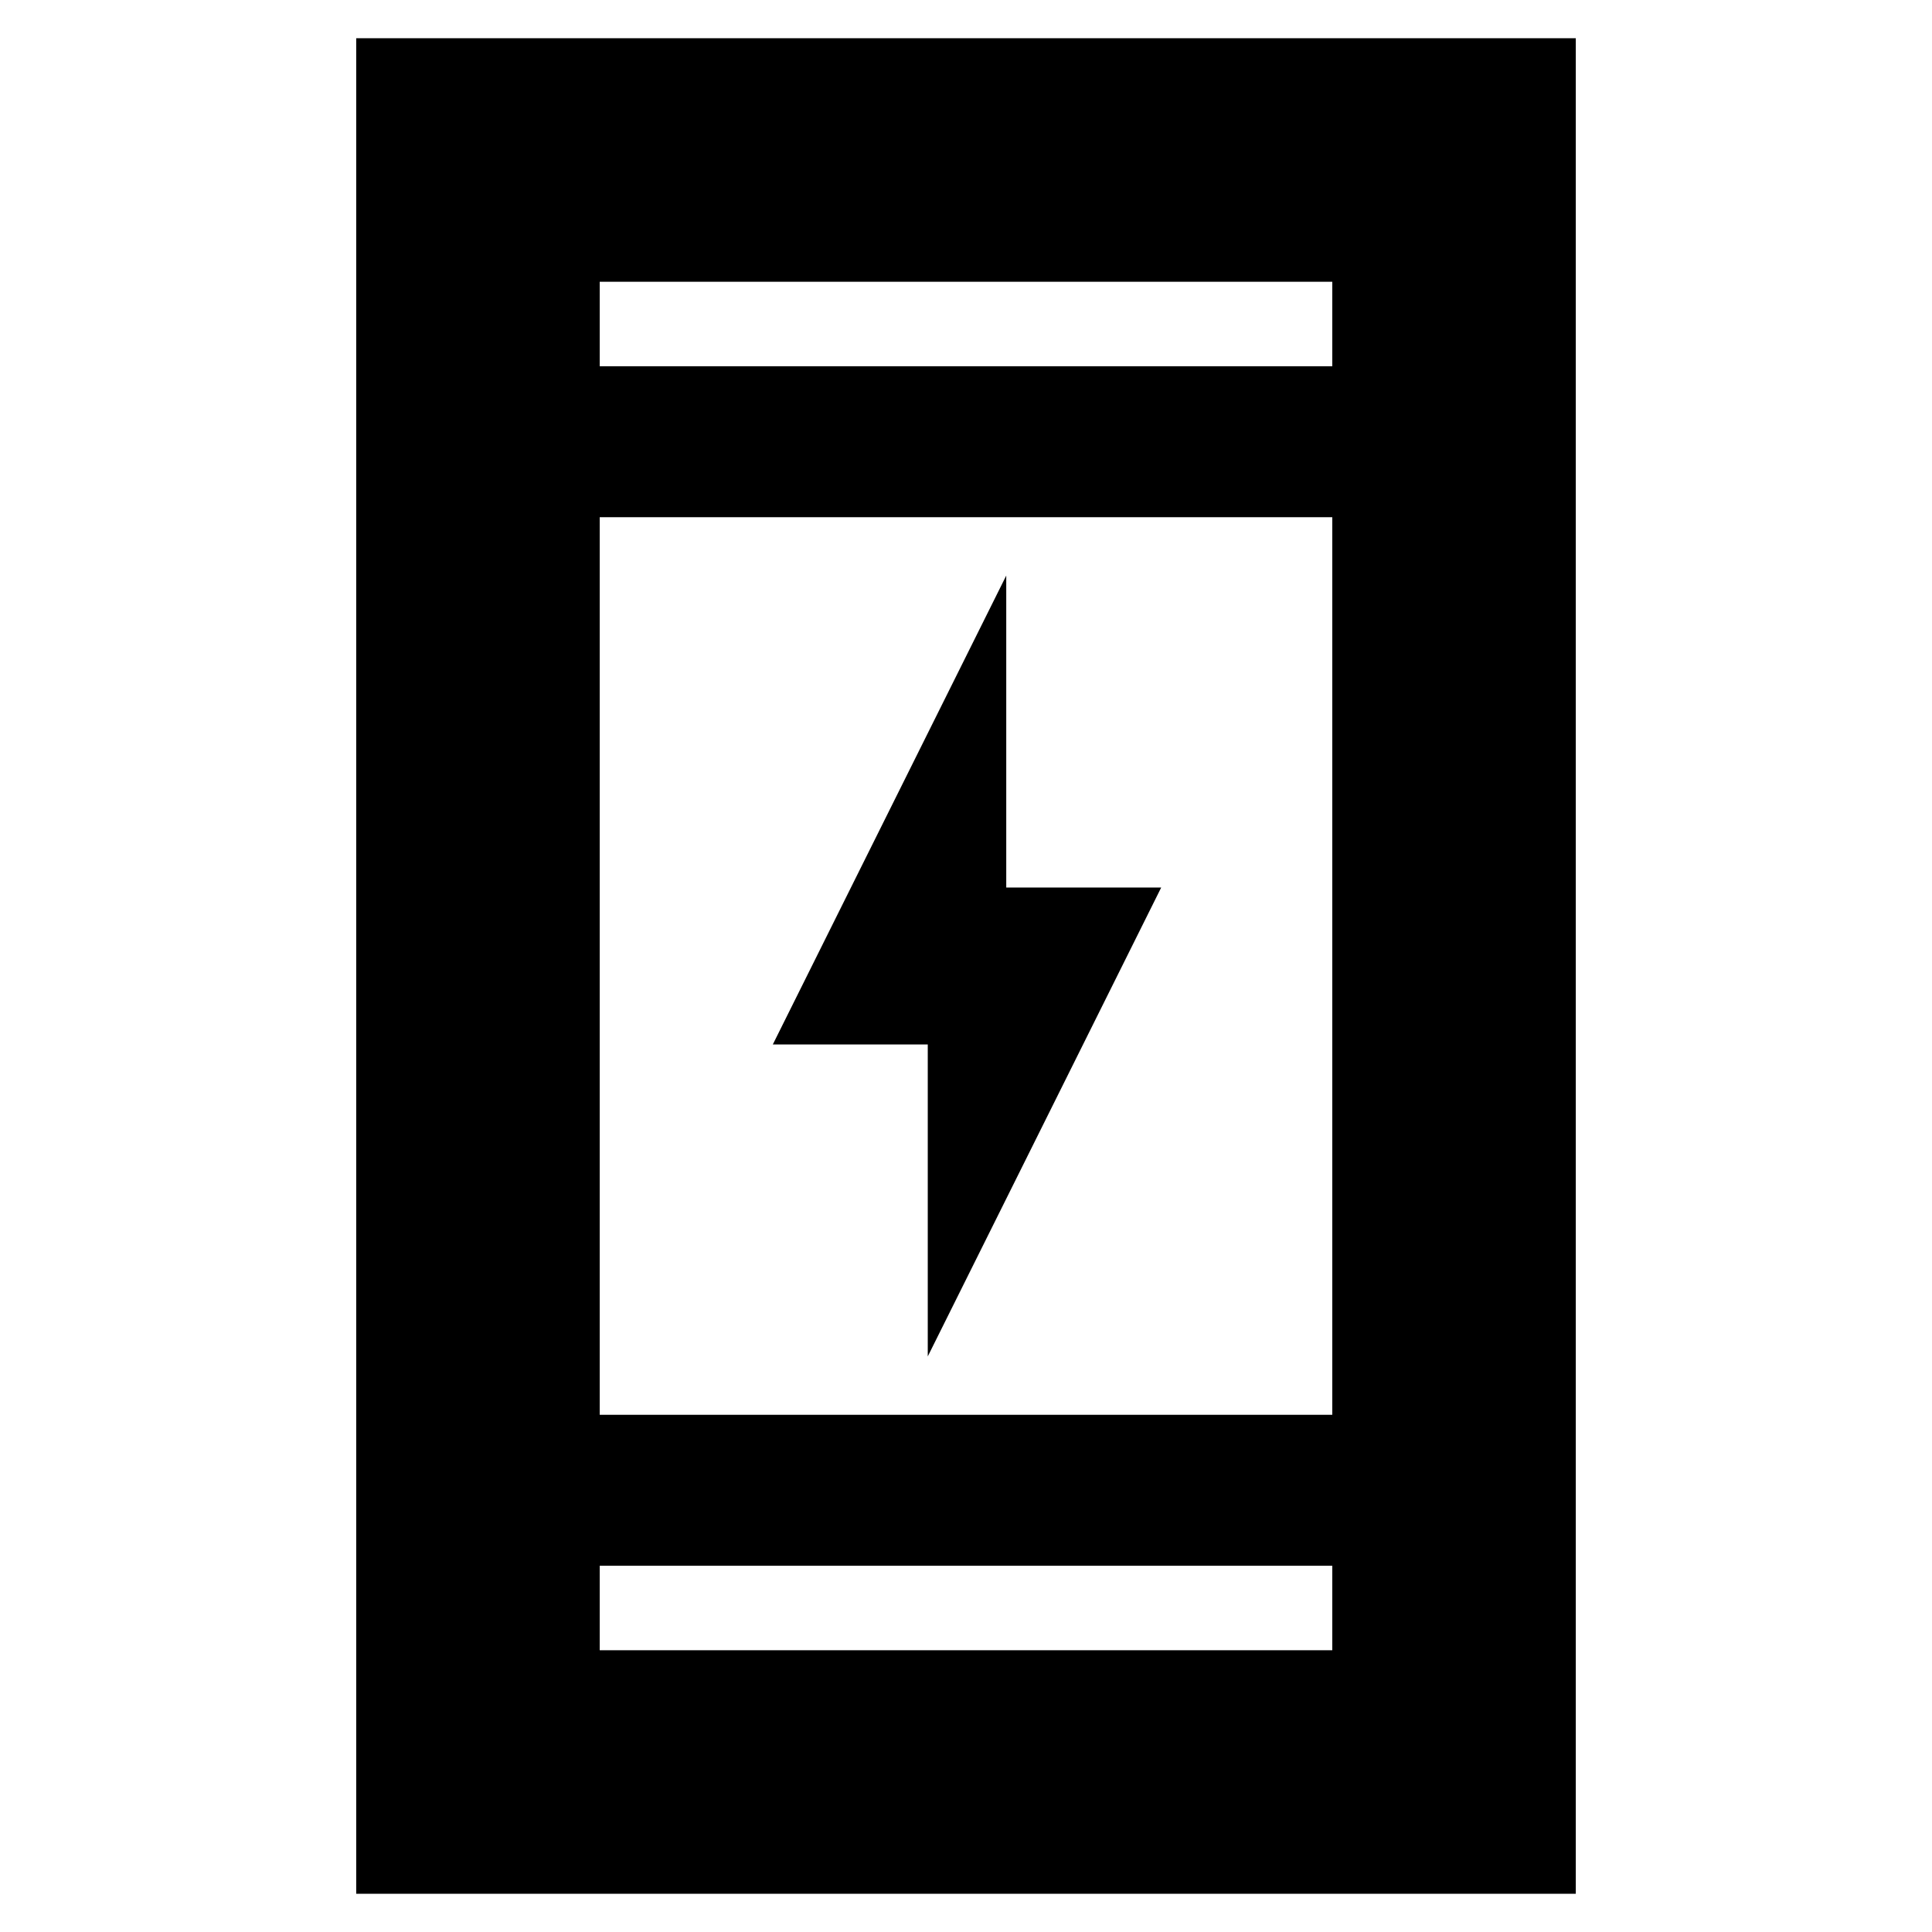 <svg xmlns="http://www.w3.org/2000/svg" height="24" width="24"><path d="M11.525 16.85v-3.875H9.6l2.9-5.825v3.875h1.925Zm-7.1 6.675V.475h15.15v23.05Zm3.025-5.95h9.1V6.425h-9.1Zm0 2.925h9.1v-1.05h-9.1Zm0-15.95h9.1V3.5h-9.1Zm0 0V3.5v1.05Zm0 15.95v-1.05 1.05Z"/></svg>
